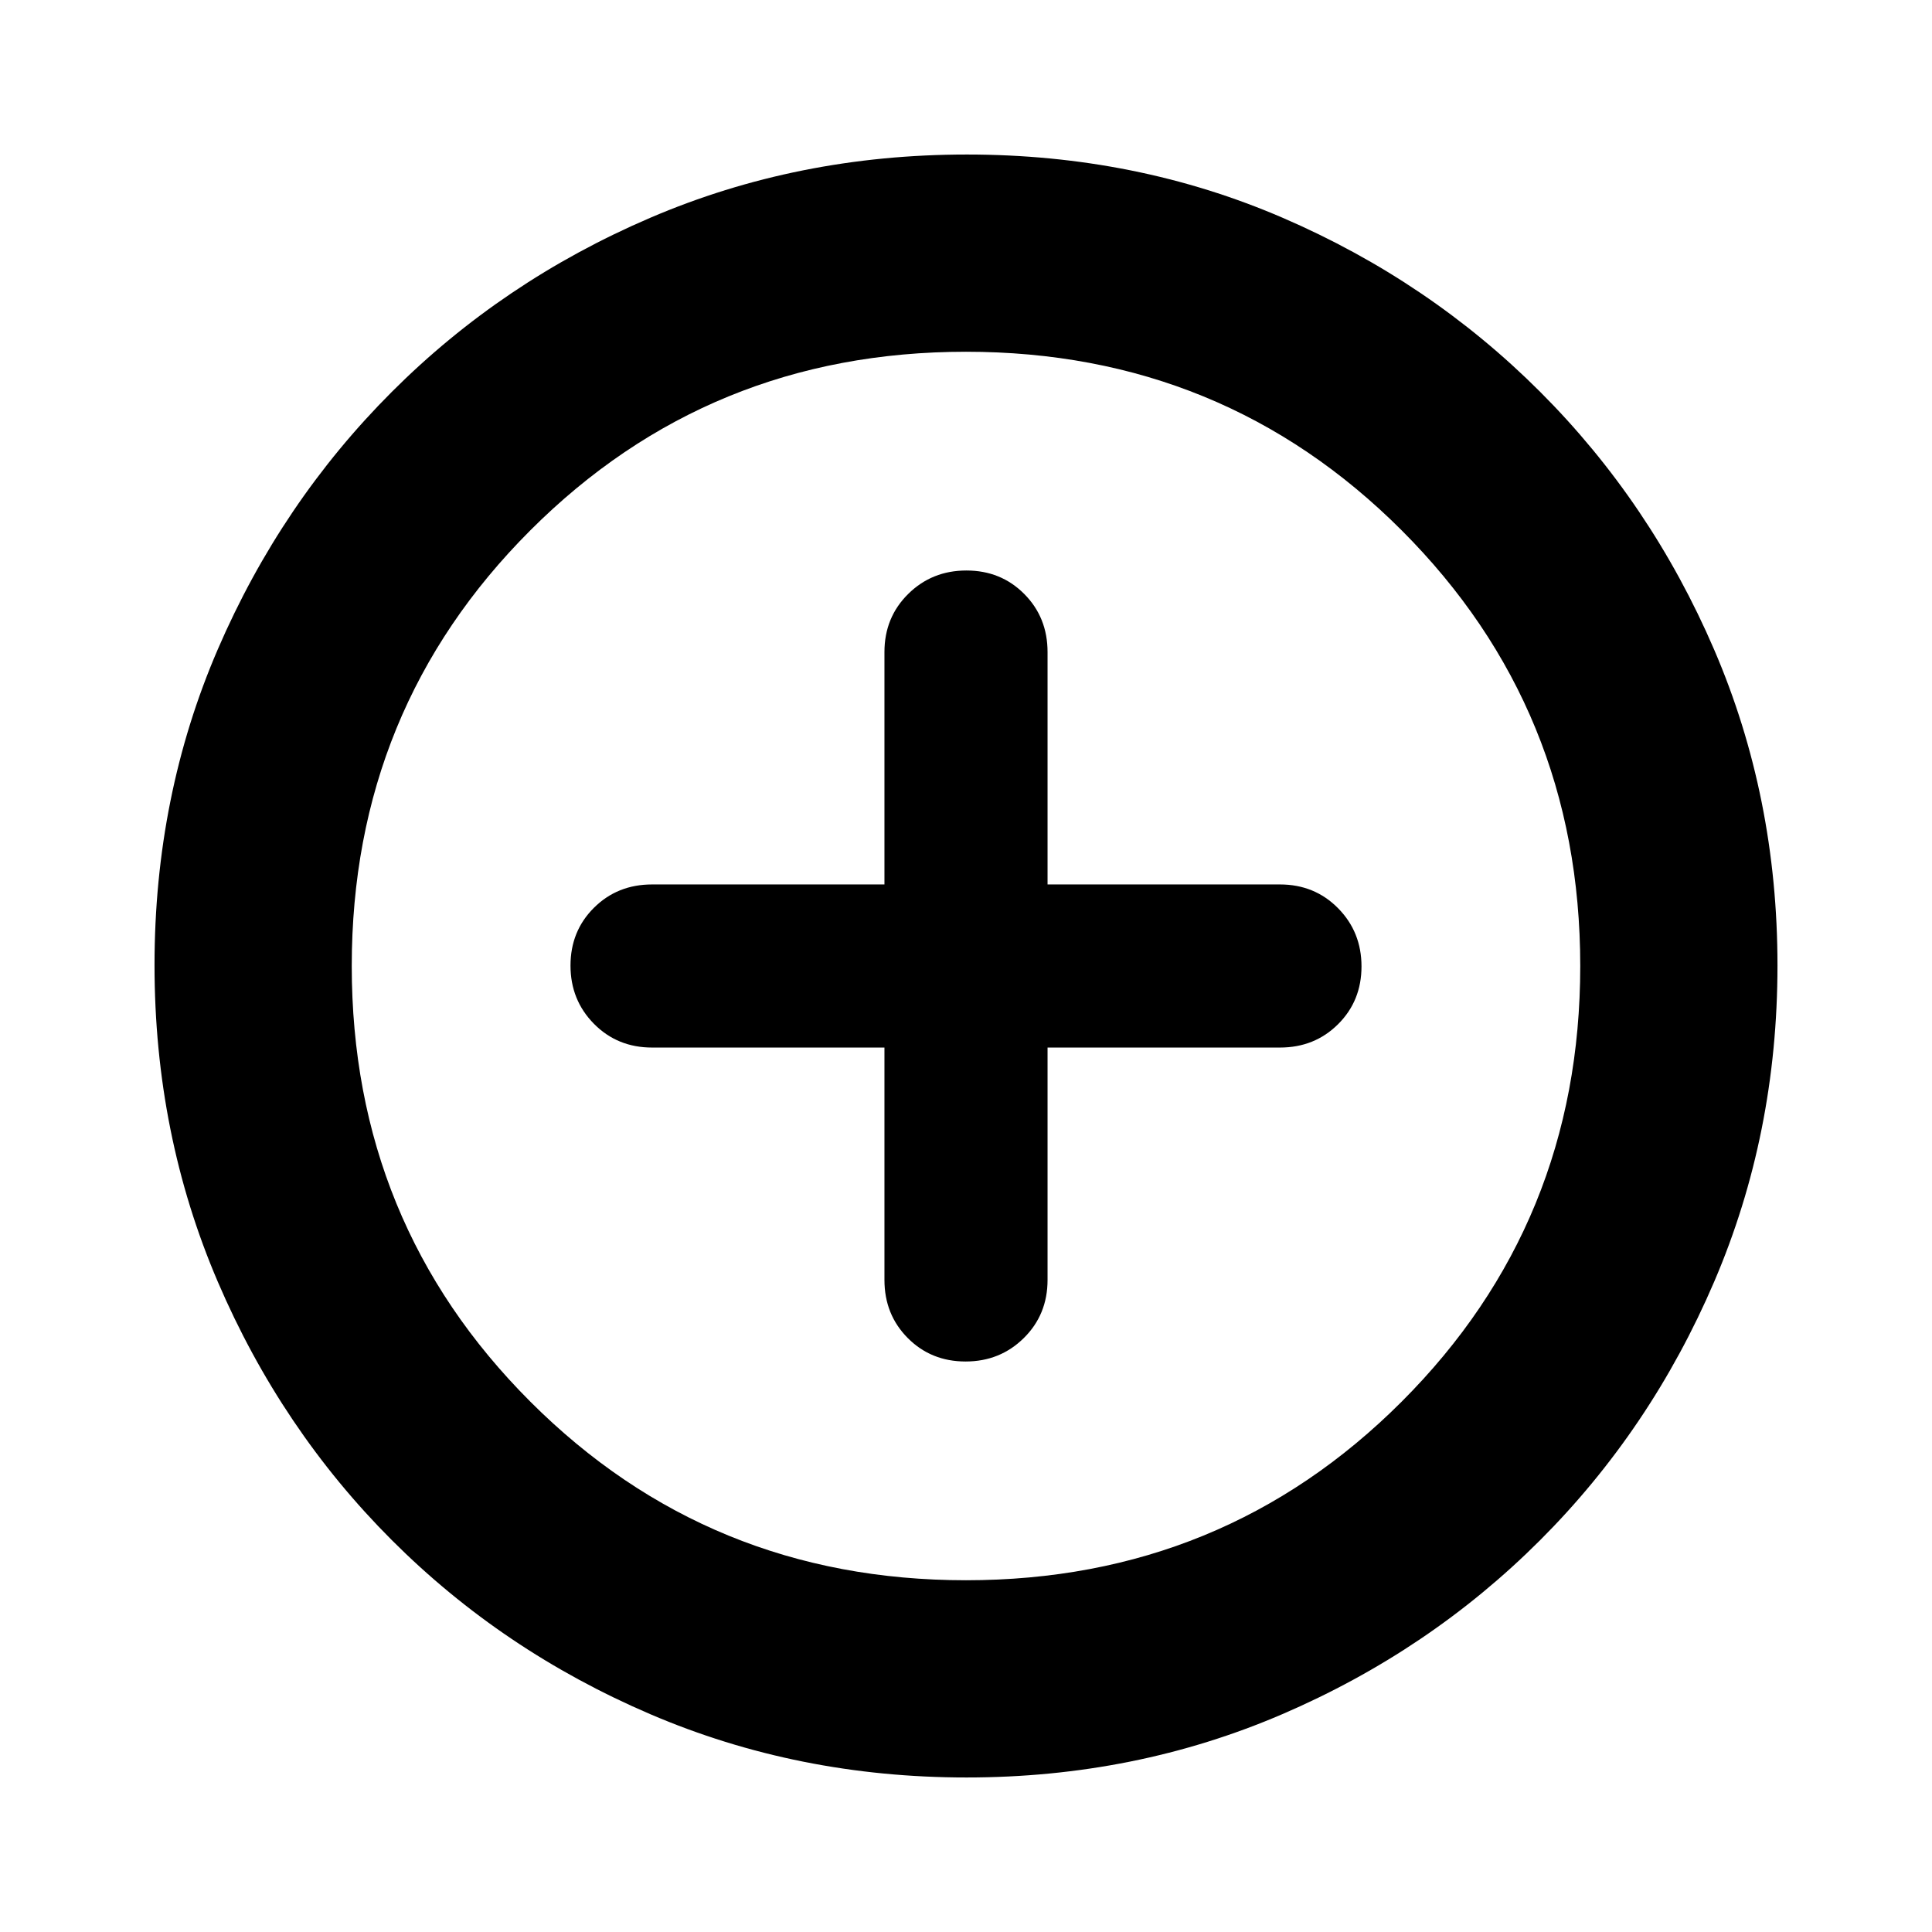 <svg xmlns="http://www.w3.org/2000/svg" height="20" viewBox="0 -960 960 960" width="20"><path d="M439.478-439.478V-324q0 17.222 11.59 28.872 11.589 11.65 28.721 11.65 17.133 0 28.933-11.65t11.8-28.872v-115.478H636q17.222 0 28.872-11.59 11.65-11.589 11.65-28.721 0-17.133-11.65-28.933T636-520.522H520.522V-636q0-17.222-11.59-28.872-11.589-11.65-28.721-11.65-17.133 0-28.933 11.65T439.478-636v115.478H324q-17.222 0-28.872 11.59-11.65 11.589-11.65 28.721 0 17.133 11.65 28.933t28.872 11.8h115.478Zm40.798 362.696q-83.798 0-157.182-31.46-73.385-31.46-128.388-86.464-55.004-55.003-86.464-128.346t-31.46-157.406q0-84.064 31.46-156.948 31.46-72.885 86.464-127.888 55.003-55.004 128.346-86.464t157.406-31.46q84.064 0 156.948 31.46 72.885 31.46 127.888 86.464 55.004 55.003 86.464 128.112t31.46 156.906q0 83.798-31.46 157.182-31.46 73.385-86.464 128.388-55.003 55.004-128.112 86.464t-156.906 31.46ZM480-174.783q127.739 0 216.478-88.739T785.217-480q0-127.739-88.739-216.478T480-785.217q-127.739 0-216.478 88.739T174.783-480q0 127.739 88.739 216.478T480-174.783ZM480-480Z"/></svg>